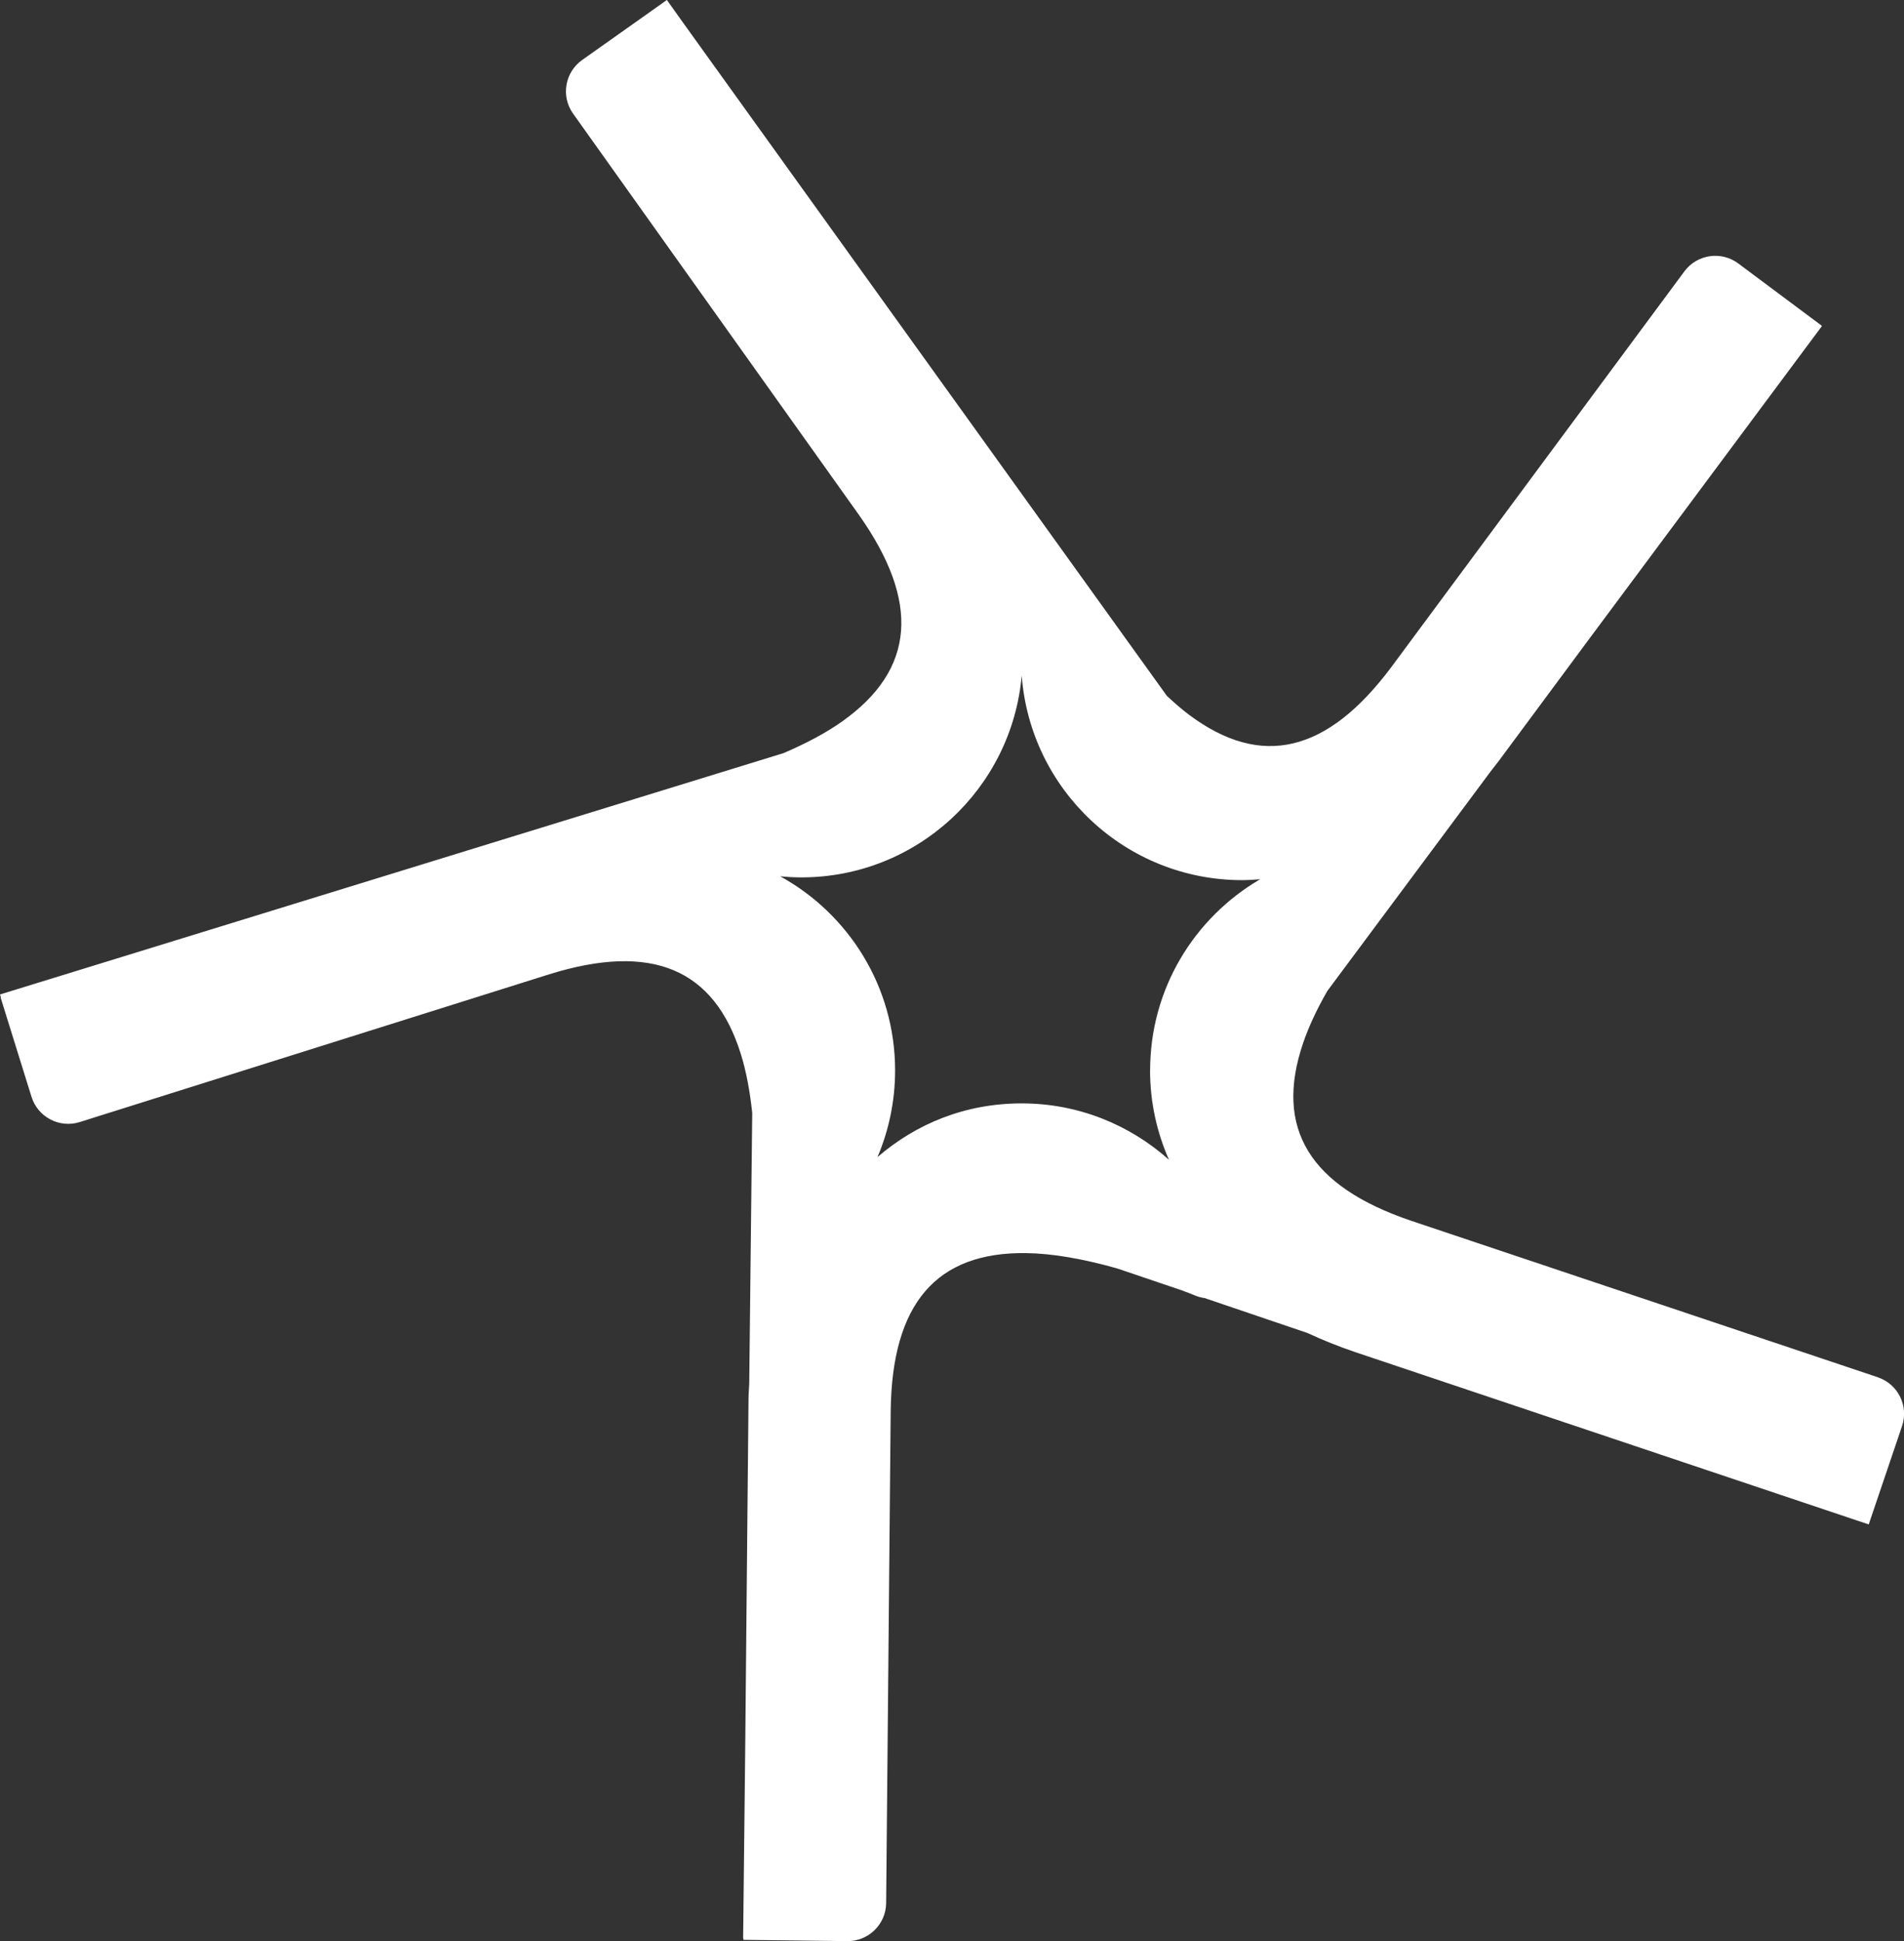 <?xml version="1.0" encoding="UTF-8" standalone="no"?><svg xmlns="http://www.w3.org/2000/svg" viewBox="0 0 380.63 387.95"><rect x="0" y="0" width="380.63" height="387.95" fill="#333333" stroke="none"/><defs><style>.d{fill:#fff;}</style></defs><g id="a"/><g id="b"><g id="c"><path class="d" d="M375.41,275.27l-93.31-31.28c-20.3-6.87-27.37-18.46-21.62-35.44,1.1-3.26,2.73-6.76,4.86-10.48l32.59-43.8c.57-.73,1.15-1.46,1.72-2.22l17.85-24.09,46.72-62.79-.11-.08,.02-.03-16.64-12.41c-3.39-2.53-8.21-1.83-10.75,1.57l-58.58,79.08c-12.81,17.18-26.02,20.32-40.39,9.61-1.48-1.11-2.99-2.41-4.51-3.84L136.37,4.28l-3.05-4.28h-.02l-.76,.55-16.16,11.44c-3.46,2.45-4.28,7.25-1.83,10.7l57.11,80.15c12.38,17.49,11.29,31.02-3.34,41.38-3.18,2.25-7.12,4.35-11.7,6.31l-53.14,16.36h-.05l-.12,.05L0,198.76l.19,.62-.06,.02,6.17,19.82c1.26,4.04,5.57,6.31,9.61,5.05l93.88-29.54c20.46-6.37,32.99-1.15,38.32,15.96,1.05,3.38,1.8,7.32,2.27,11.74l-.6,54.15c-.04,.96-.13,1.86-.14,2.84l-.67,70.63-.41,37.37h.06v.29l20.76,.25c4.23,.05,7.72-3.35,7.77-7.58l.91-98.41c.26-21.43,9.1-31.74,27.02-31.52,5.23,.06,11.38,1.12,18.33,3.09l12.89,4.37c.91,.35,1.8,.68,2.73,1.06,.59,.24,1.19,.38,1.79,.47l20.59,6.99c2.95,1.38,6.11,2.65,9.51,3.81l102.66,34.44,6.66-19.66c1.36-4.01-.8-8.38-4.81-9.73Zm-145.5-61.32c0,6.36,1.37,12.39,3.78,17.85-7.82-6.99-18.12-11.27-29.43-11.27s-21.09,4.06-28.84,10.73c2.26-5.32,3.52-11.17,3.52-17.32,0-16.72-9.28-31.26-22.96-38.79,1.39,.13,2.79,.21,4.21,.21,23.12,0,42.07-17.74,44.06-40.34,1.72,22.87,20.78,40.89,44.08,40.89,1.21,0,2.4-.09,3.59-.18-13.15,7.67-22,21.89-22,38.21Z"/></g></g></svg>